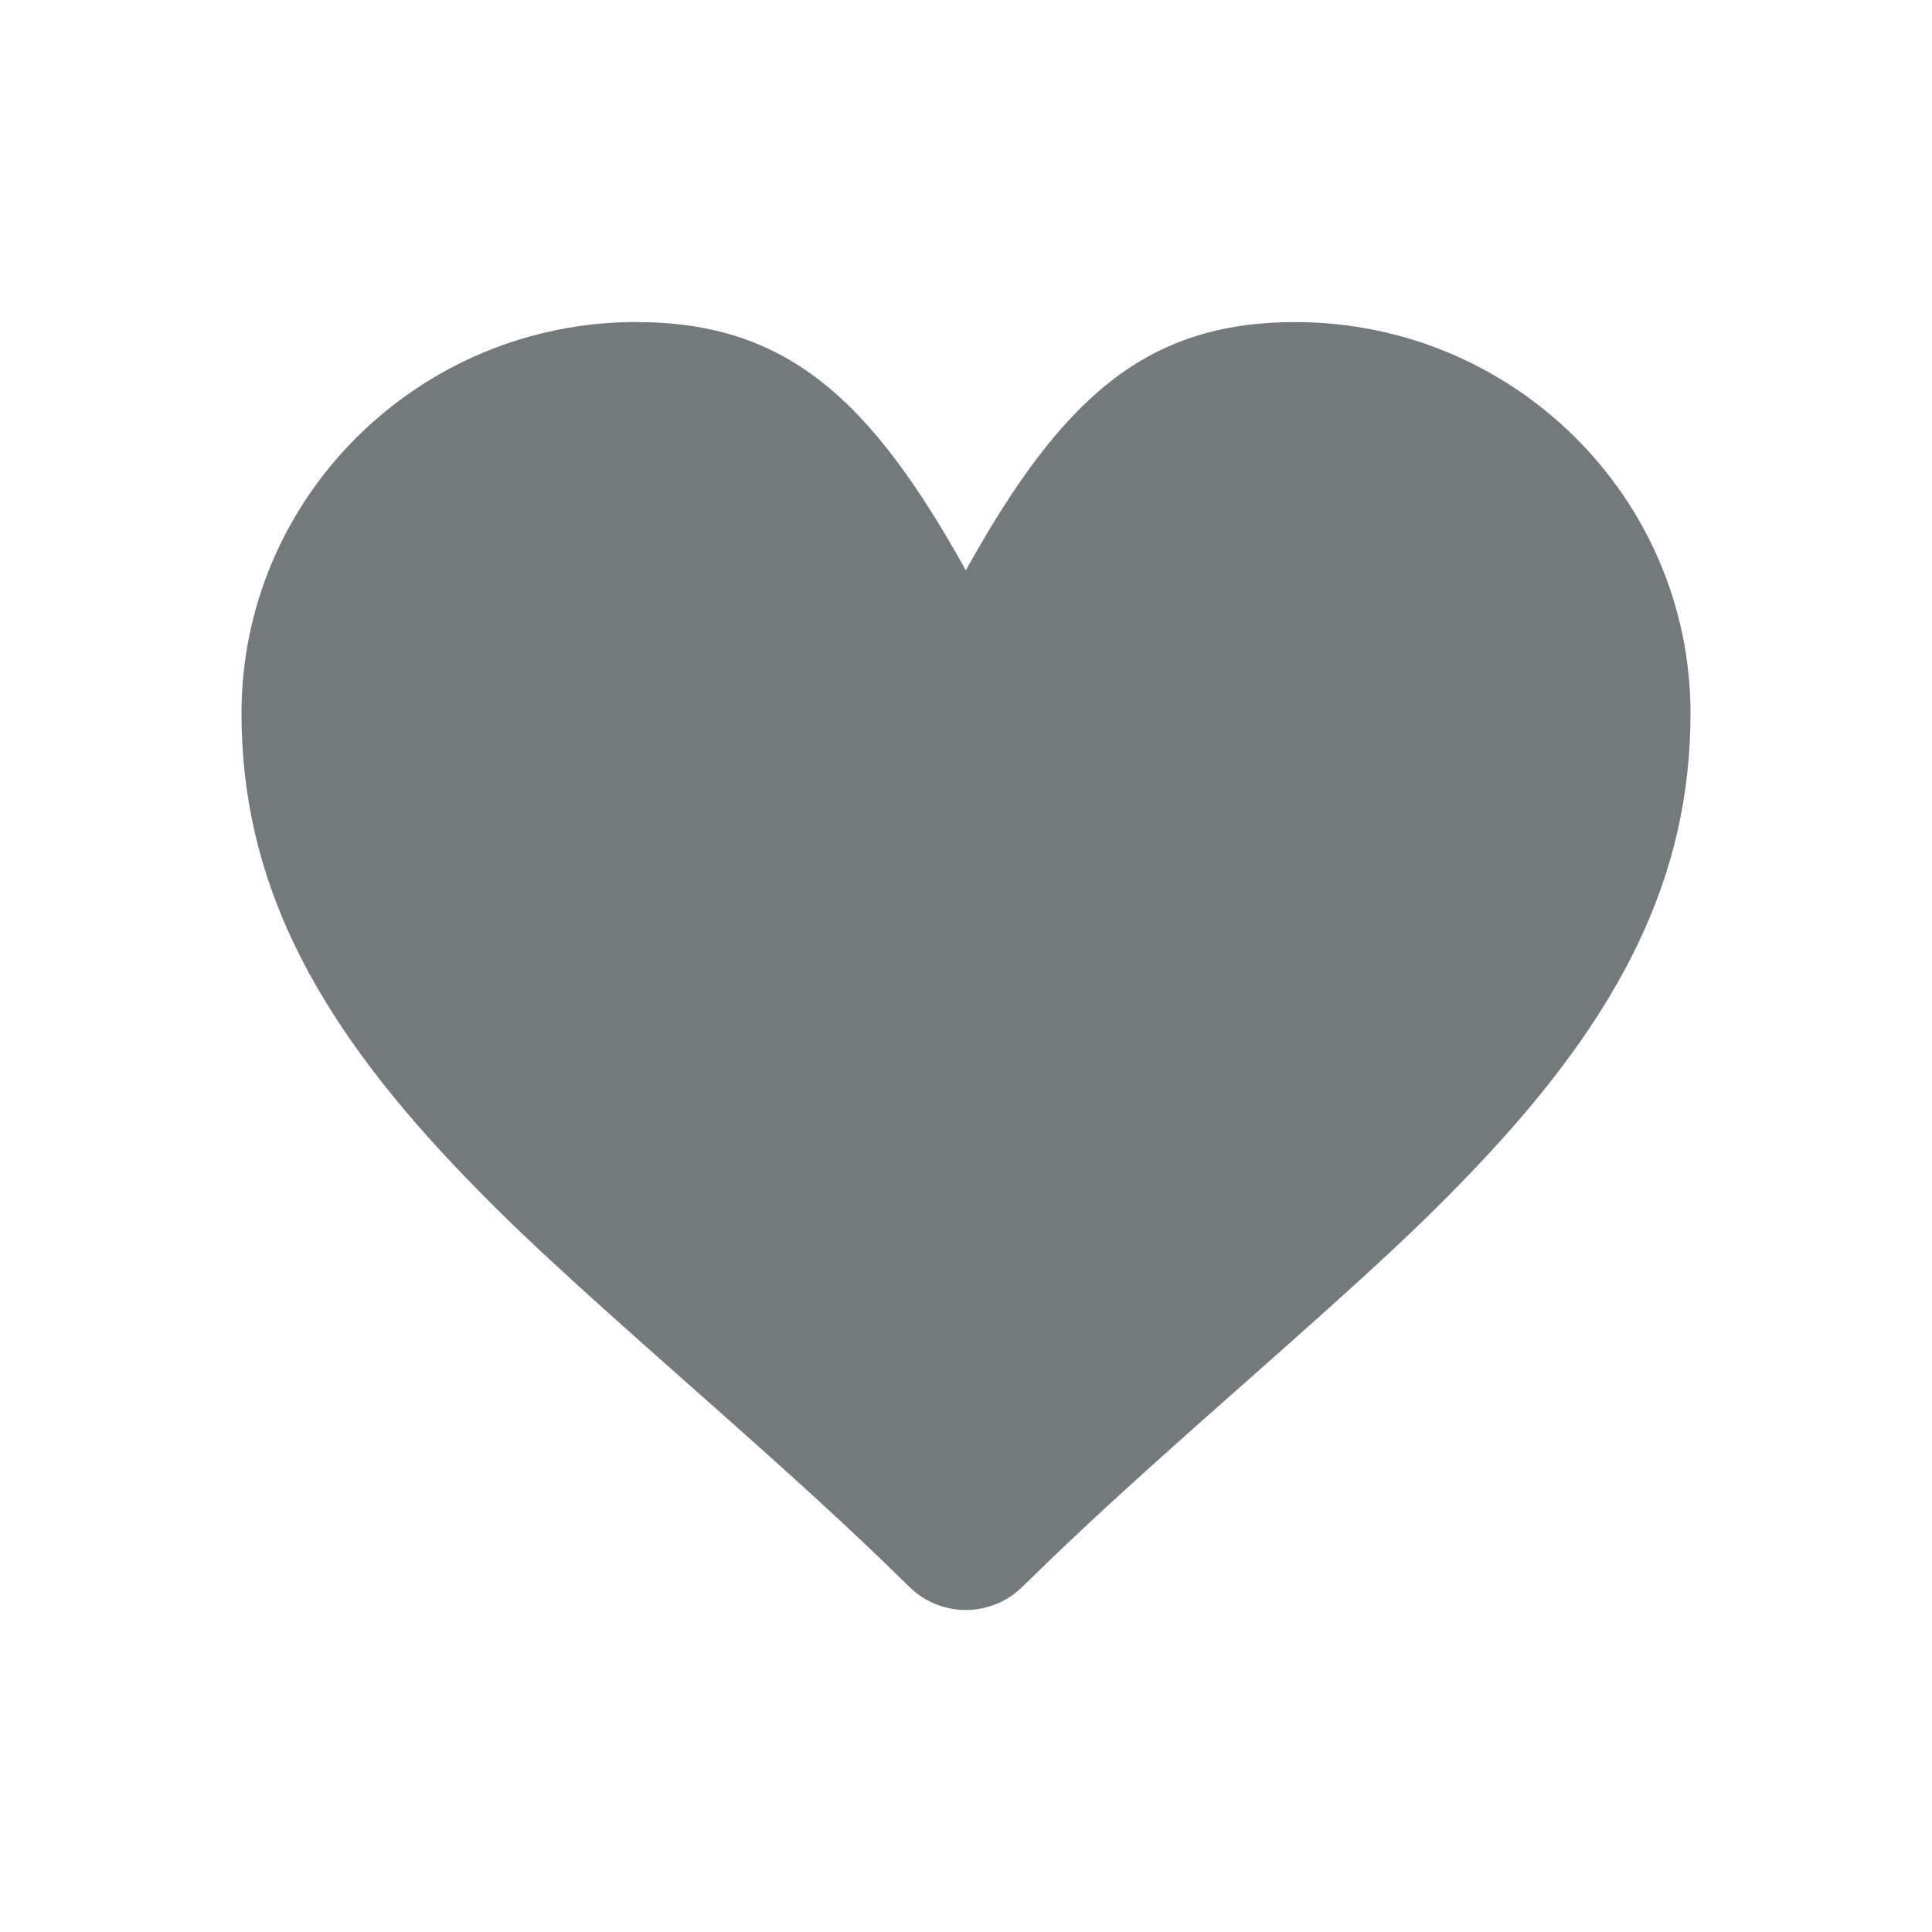 <svg fill="none" height="24" viewBox="0 0 24 24" width="24" xmlns="http://www.w3.org/2000/svg"><path clip-rule="evenodd" d="m7.905 4c-2.703 0-4.905 2.178-4.905 4.862 0 2.041.873 3.746 2.636 5.609.703.743 1.327 1.318 2.873 2.686 1.377 1.218 2.005 1.788 2.789 2.557.389.381 1.011.381 1.4 0 .785-.769 1.413-1.34 2.793-2.56 1.546-1.367 2.171-1.942 2.873-2.684 1.763-1.863 2.636-3.567 2.636-5.607 0-2.685-2.205-4.862-4.91-4.862-1.85 0-2.9.935-4.092 3.084-1.192-2.148-2.242-3.084-4.092-3.084z" fill="#747a7b" fill-rule="evenodd"/></svg>
